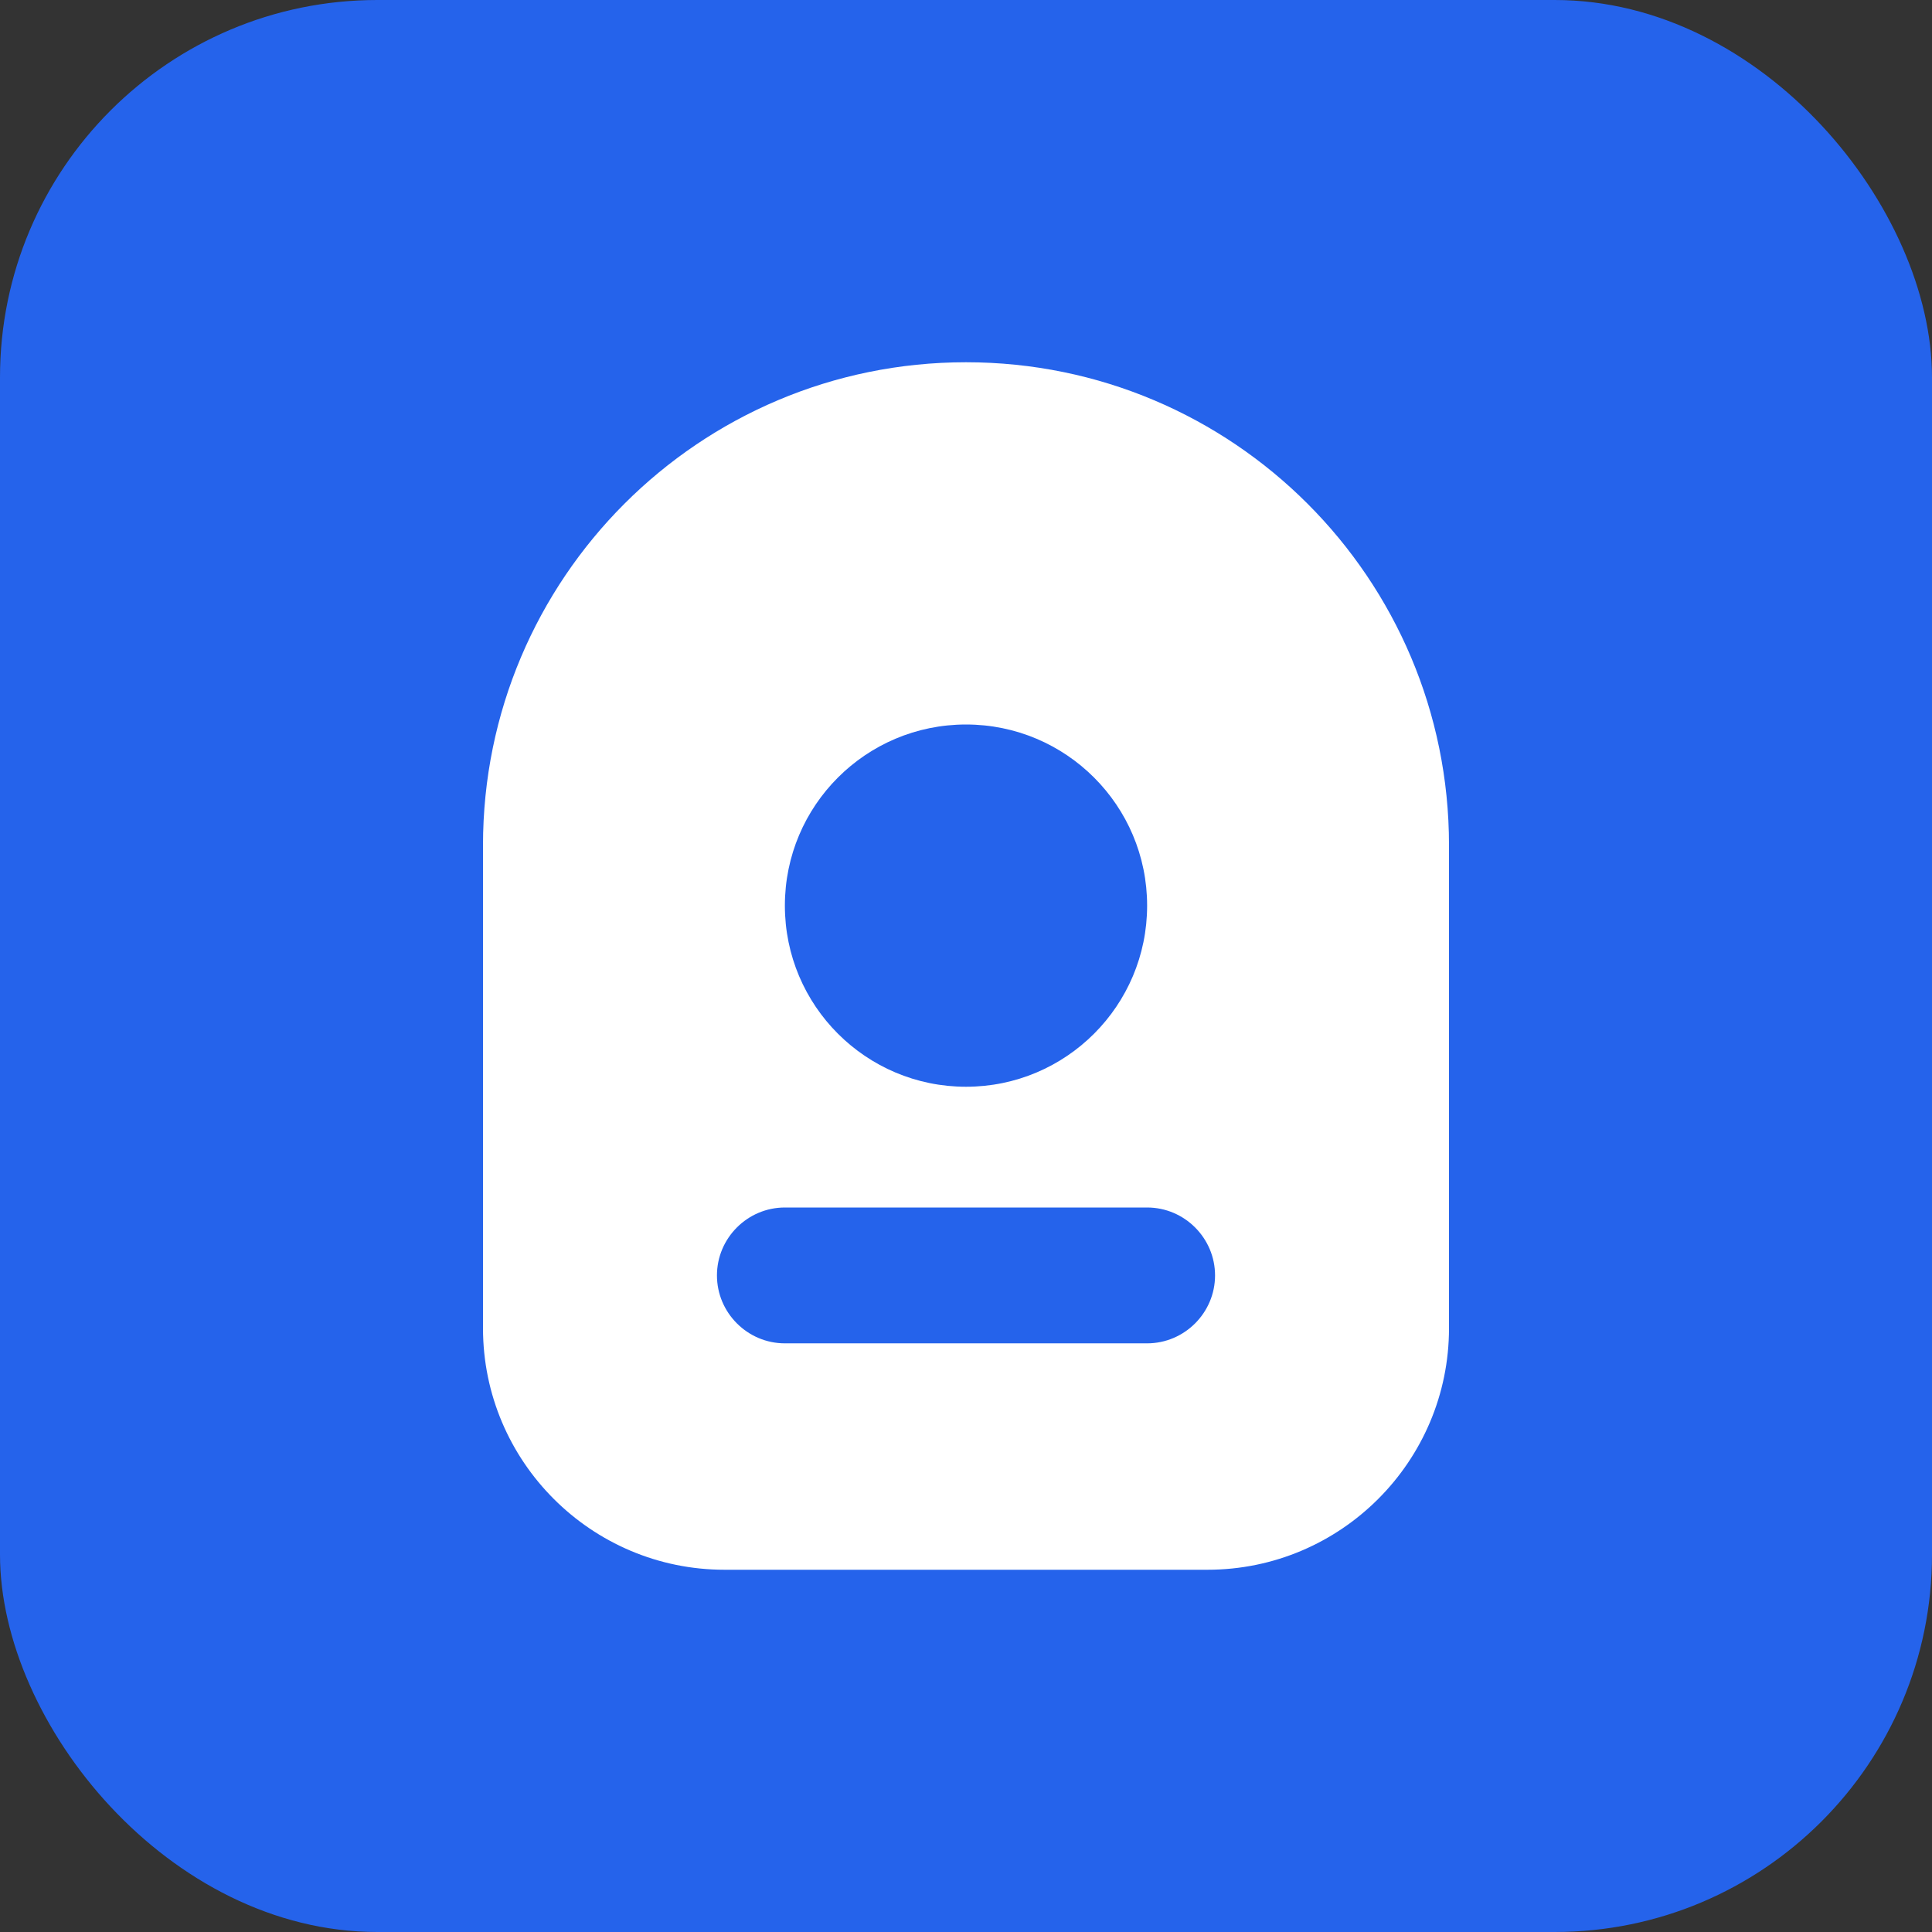 <svg xmlns="http://www.w3.org/2000/svg" viewBox="0 0 512 512" fill="none">
  <rect x="0" y="0" width="512" height="512" fill="#333333" stroke="none"/>
  <rect width="512" height="512" rx="100" fill="#2563eb"/>
  <path d="M256 96C185.3 96 128 153.3 128 224V352C128 387.3 156.7 416 192 416H320C355.3 416 384 387.3 384 352V224C384 153.3 326.7 96 256 96Z" fill="white"/>
  <circle cx="256" cy="240" r="48" fill="#2563eb"/>
  <path d="M208 320H304C313.9 320 322 328.1 322 338C322 347.9 313.9 356 304 356H208C198.1 356 190 347.9 190 338C190 328.1 198.1 320 208 320Z" fill="#2563eb"/>
</svg>
